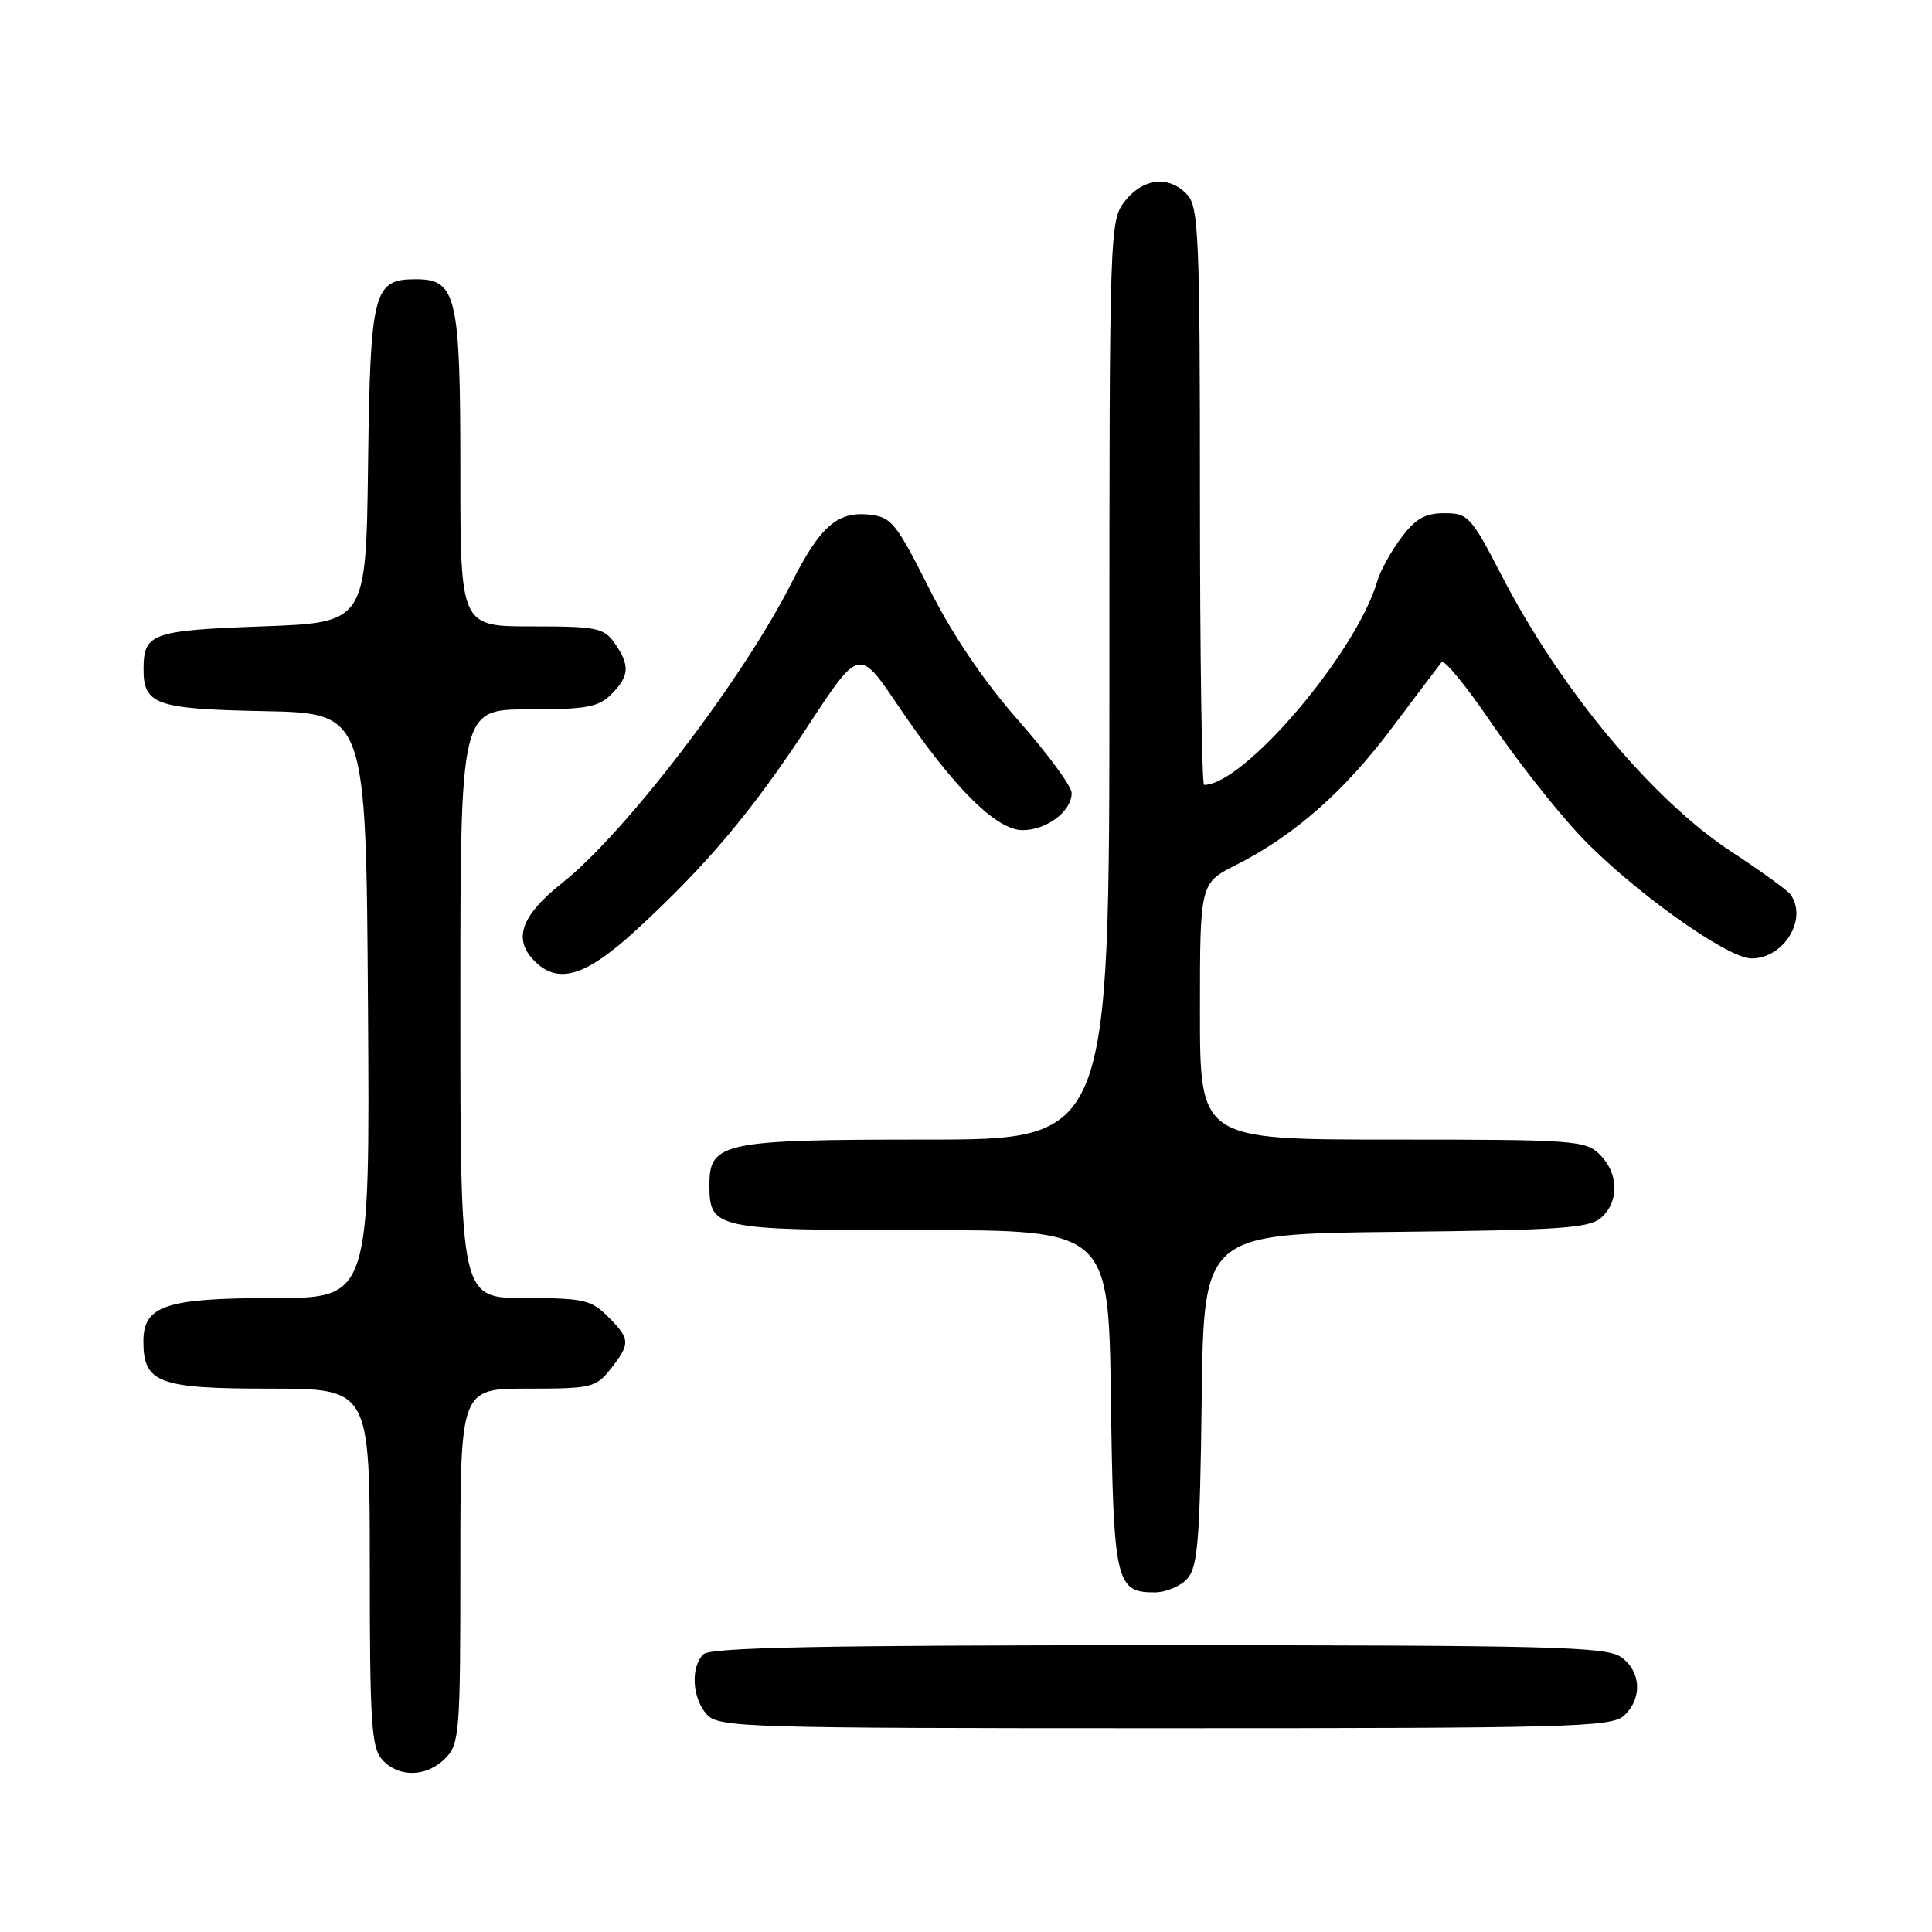 <?xml version="1.0" encoding="UTF-8" standalone="no"?>
<!DOCTYPE svg PUBLIC "-//W3C//DTD SVG 1.1//EN" "http://www.w3.org/Graphics/SVG/1.1/DTD/svg11.dtd" >
<svg xmlns="http://www.w3.org/2000/svg" xmlns:xlink="http://www.w3.org/1999/xlink" version="1.1" viewBox="0 0 256 256">
 <g >
 <path fill="currentColor"
d=" M 59.00 233.00 C 60.89 231.11 61.00 229.67 61.00 207.50 C 61.00 184.00 61.00 184.00 69.93 184.00 C 78.38 184.00 78.96 183.86 80.93 181.37 C 83.56 178.02 83.53 177.44 80.55 174.45 C 78.32 172.23 77.29 172.00 69.55 172.00 C 61.00 172.00 61.00 172.00 61.00 133.00 C 61.00 94.00 61.00 94.00 70.00 94.00 C 77.67 94.00 79.30 93.70 81.00 92.00 C 83.41 89.59 83.50 88.16 81.44 85.22 C 80.02 83.19 79.07 83.00 70.44 83.00 C 61.00 83.00 61.00 83.00 61.00 62.22 C 61.00 39.19 60.49 37.00 55.10 37.00 C 49.47 37.00 49.07 38.55 48.77 61.56 C 48.50 82.50 48.50 82.50 34.71 83.00 C 20.17 83.53 19.05 83.92 19.02 88.56 C 18.98 93.37 20.60 93.95 35.00 94.23 C 48.50 94.50 48.50 94.50 48.76 133.25 C 49.02 172.00 49.02 172.00 36.23 172.00 C 21.99 172.00 19.00 172.99 19.00 177.73 C 19.00 183.25 20.99 184.00 35.65 184.00 C 49.00 184.00 49.00 184.00 49.00 207.67 C 49.00 228.29 49.21 231.58 50.65 233.17 C 52.83 235.57 56.50 235.50 59.00 233.00 Z  M 215.17 227.35 C 217.66 225.09 217.47 221.44 214.78 219.56 C 212.83 218.19 205.33 218.00 153.48 218.00 C 108.86 218.00 94.11 218.29 93.20 219.20 C 91.48 220.92 91.72 225.03 93.65 227.17 C 95.22 228.90 98.42 229.00 154.33 229.00 C 207.84 229.00 213.51 228.85 215.17 227.35 Z  M 157.32 209.19 C 158.71 207.66 159.00 204.10 159.23 185.44 C 159.50 163.50 159.50 163.50 184.94 163.23 C 206.85 163.00 210.63 162.74 212.19 161.33 C 214.57 159.17 214.49 155.49 212.00 153.00 C 210.10 151.10 208.67 151.00 184.50 151.00 C 159.00 151.00 159.00 151.00 159.00 134.02 C 159.00 117.03 159.00 117.03 163.81 114.60 C 171.52 110.69 178.13 104.88 184.48 96.40 C 187.74 92.06 190.68 88.16 191.02 87.74 C 191.35 87.32 194.30 90.91 197.56 95.72 C 200.83 100.53 206.08 107.22 209.24 110.60 C 215.93 117.74 228.82 127.00 232.08 127.00 C 236.40 127.00 239.60 121.72 237.23 118.50 C 236.83 117.95 233.32 115.41 229.44 112.87 C 218.94 105.98 206.80 91.39 198.97 76.25 C 194.93 68.44 194.53 68.00 191.40 68.00 C 188.84 68.00 187.55 68.73 185.67 71.25 C 184.33 73.04 182.90 75.62 182.50 77.00 C 179.74 86.48 164.85 104.00 159.55 104.00 C 159.25 104.00 159.00 86.82 159.00 65.83 C 159.00 31.71 158.82 27.46 157.35 25.83 C 154.99 23.22 151.49 23.56 149.07 26.63 C 147.03 29.23 147.00 30.07 147.00 90.13 C 147.00 151.00 147.00 151.00 122.72 151.00 C 95.80 151.00 94.00 151.37 94.00 156.99 C 94.00 162.85 94.69 163.00 122.02 163.00 C 146.89 163.00 146.89 163.00 147.20 185.35 C 147.53 209.60 147.84 211.00 152.97 211.00 C 154.46 211.00 156.43 210.19 157.32 209.19 Z  M 84.26 123.27 C 93.63 114.66 99.57 107.60 107.07 96.18 C 113.84 85.85 113.84 85.85 118.98 93.47 C 126.31 104.33 131.98 110.00 135.50 110.00 C 138.70 110.00 142.00 107.50 142.00 105.08 C 142.00 104.20 138.83 99.88 134.96 95.49 C 130.38 90.29 126.24 84.18 123.13 78.00 C 118.68 69.18 118.11 68.48 115.08 68.18 C 110.93 67.77 108.64 69.80 104.91 77.18 C 98.45 89.98 82.86 110.38 74.49 117.00 C 69.23 121.16 68.01 124.25 70.54 127.04 C 73.73 130.57 77.42 129.55 84.26 123.27 Z "/>
</g>
</svg>